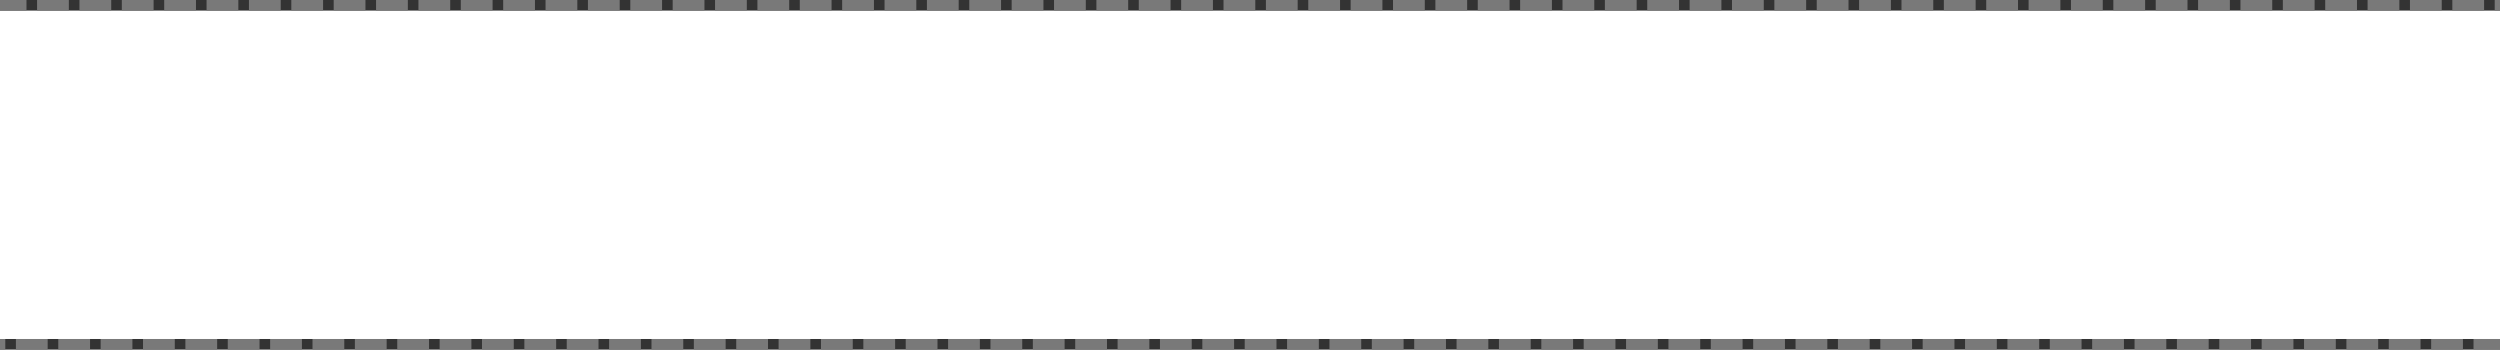 ﻿<?xml version="1.0" encoding="utf-8"?>
<svg version="1.1" xmlns:xlink="http://www.w3.org/1999/xlink" width="236px" height="33px" xmlns="http://www.w3.org/2000/svg">
  <rect width="100%" height="100%" fill="#333333" stroke="none"/>
  <g transform="matrix(1 0 0 1 -623 -316 )">
    <path d="M 623 317  L 859 317  L 859 348  L 623 348  L 623 317  Z " fill-rule="nonzero" fill="#ffffff" stroke="none" />
    <path d="M 623 316.5  L 859 316.5  M 859 348.5  L 623 348.5  " stroke-width="1" stroke-dasharray="3,1" stroke="#797979" fill="none" stroke-dashoffset="0.5" />
  </g>
</svg>